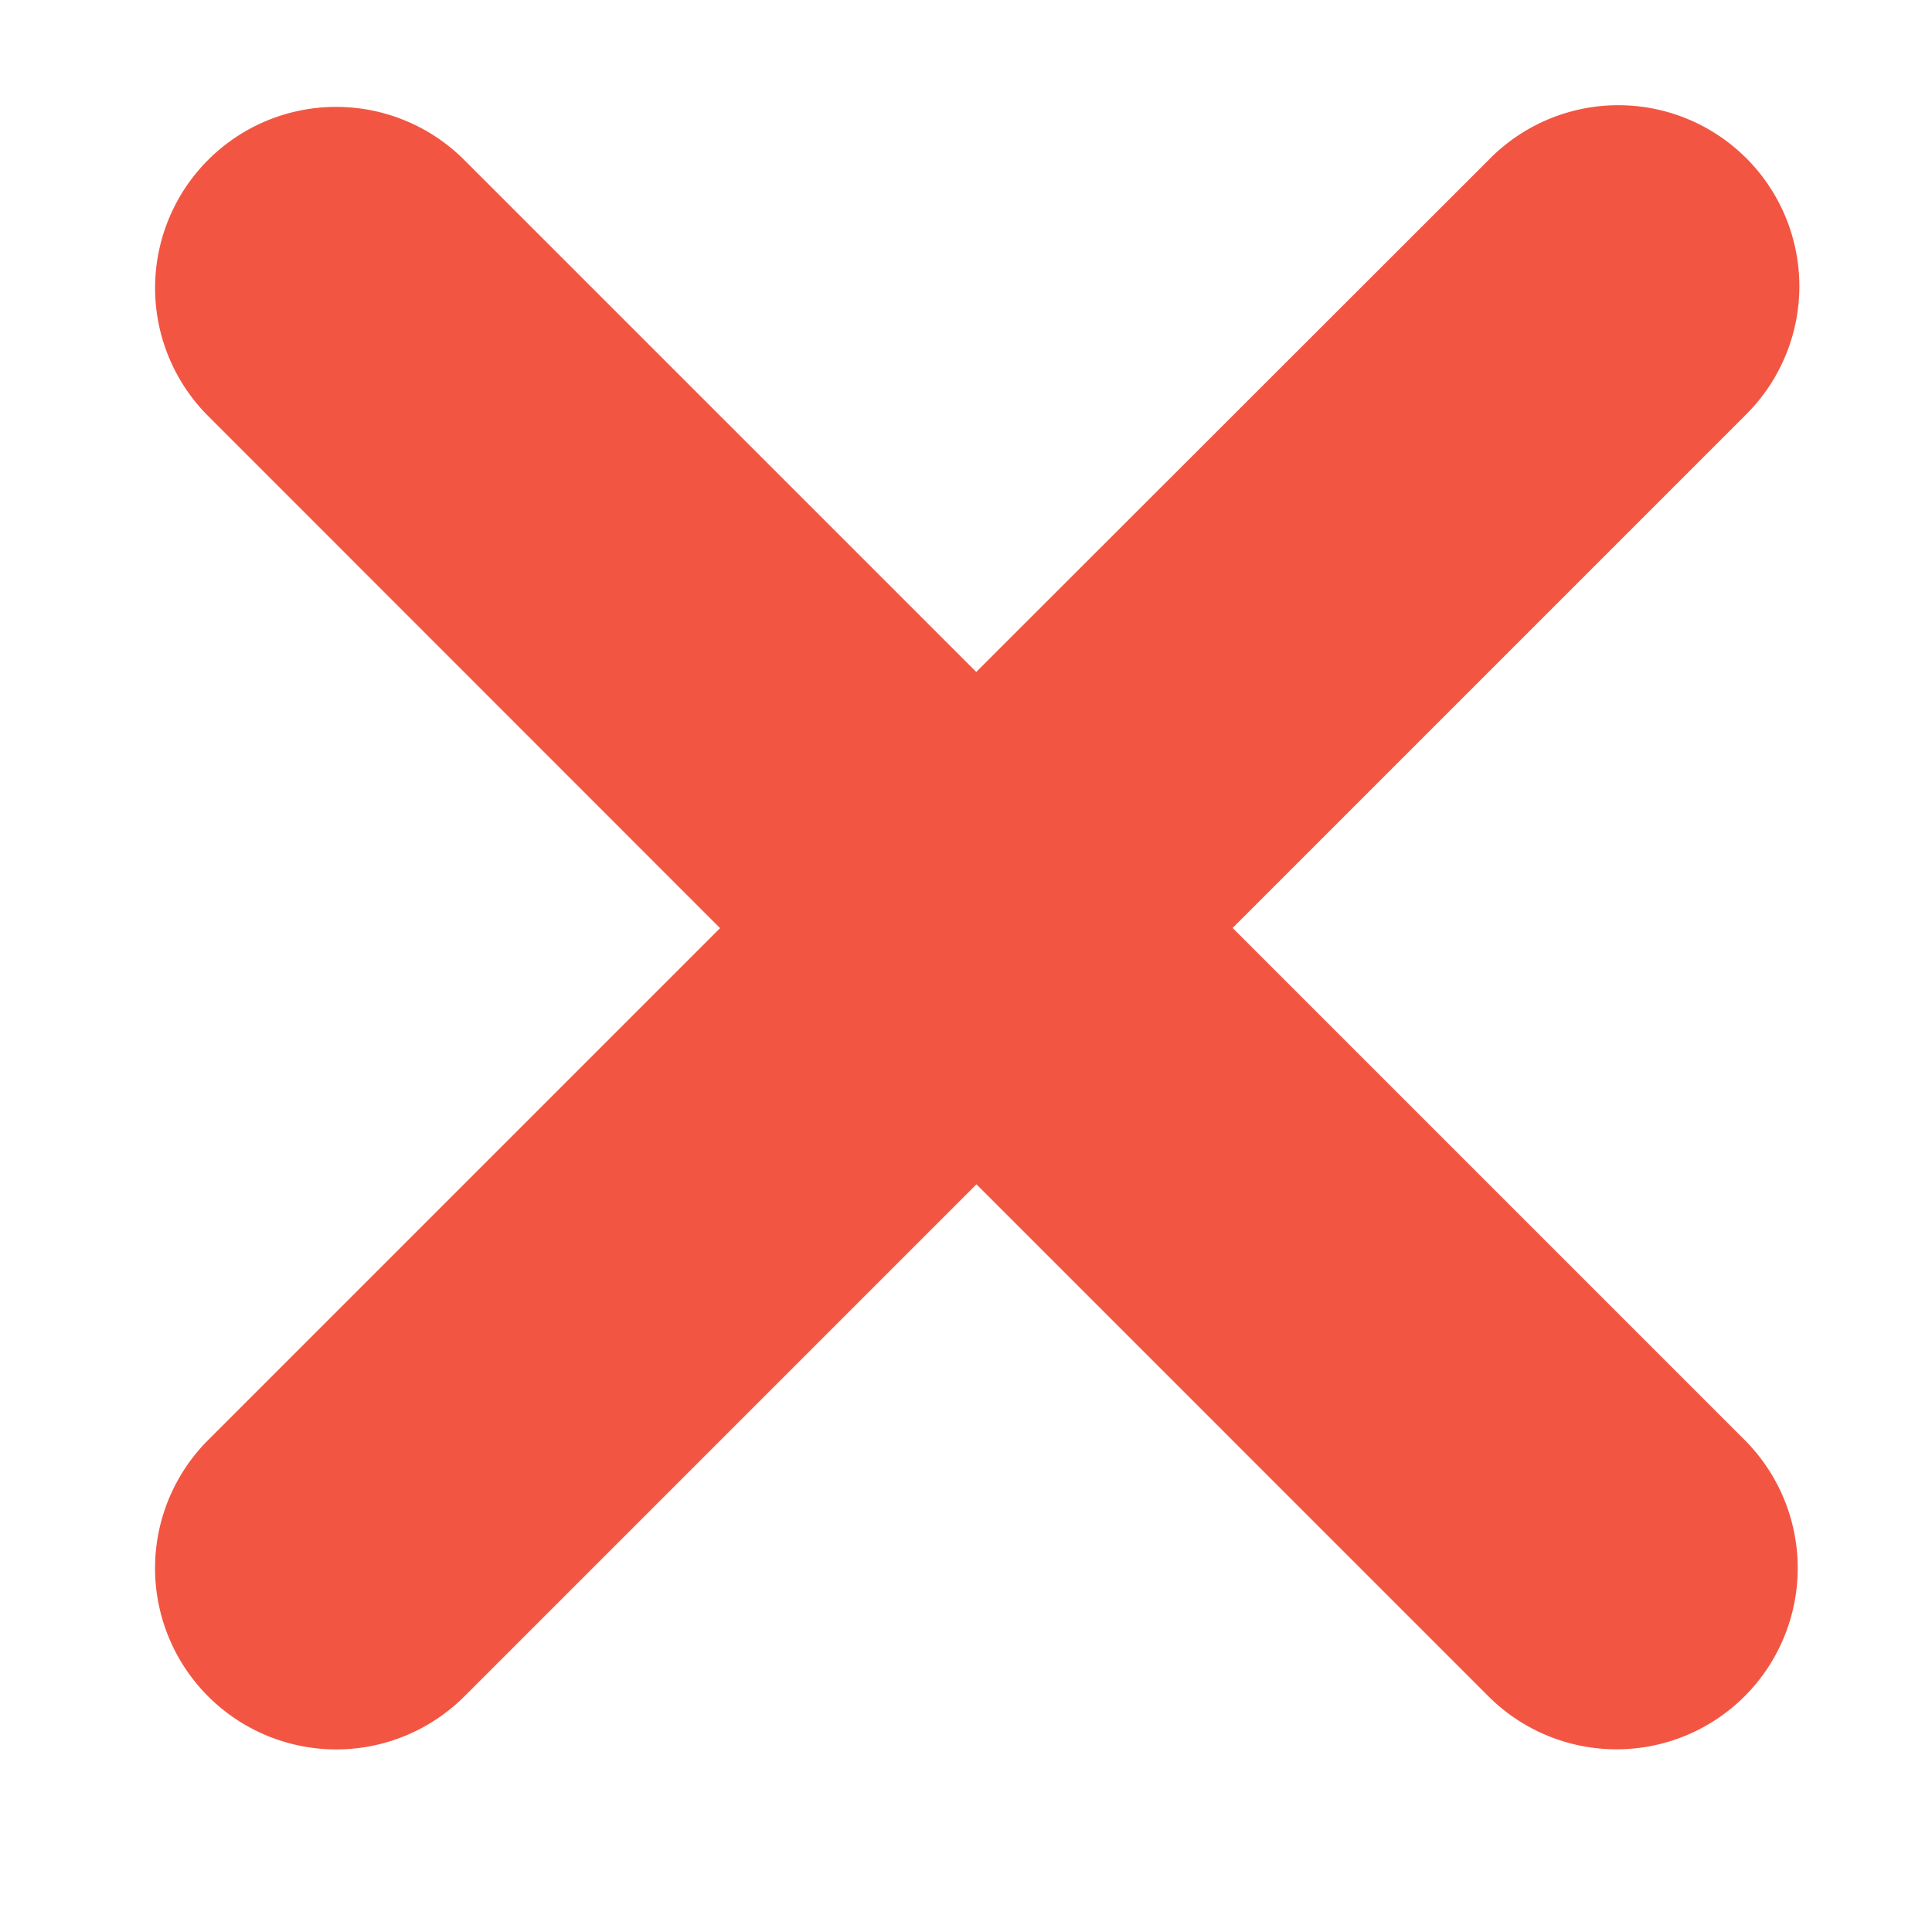 <svg t="1710928645937" class="icon" viewBox="0 0 1024 1024" version="1.1" xmlns="http://www.w3.org/2000/svg" p-id="13421" width="128" height="128"><path d="M246.067 84.787l271.36 271.36L788.992 84.787A95.949 95.949 0 1 1 924.672 220.467l-271.36 271.36 271.36 271.36A95.949 95.949 0 0 1 788.89 899.072l-271.36-271.36-271.36 271.36A95.949 95.949 0 0 1 110.285 763.29l271.36-271.36-271.36-271.462A95.949 95.949 0 0 1 246.067 84.787z" fill="#F25643" p-id="13422"></path></svg>
